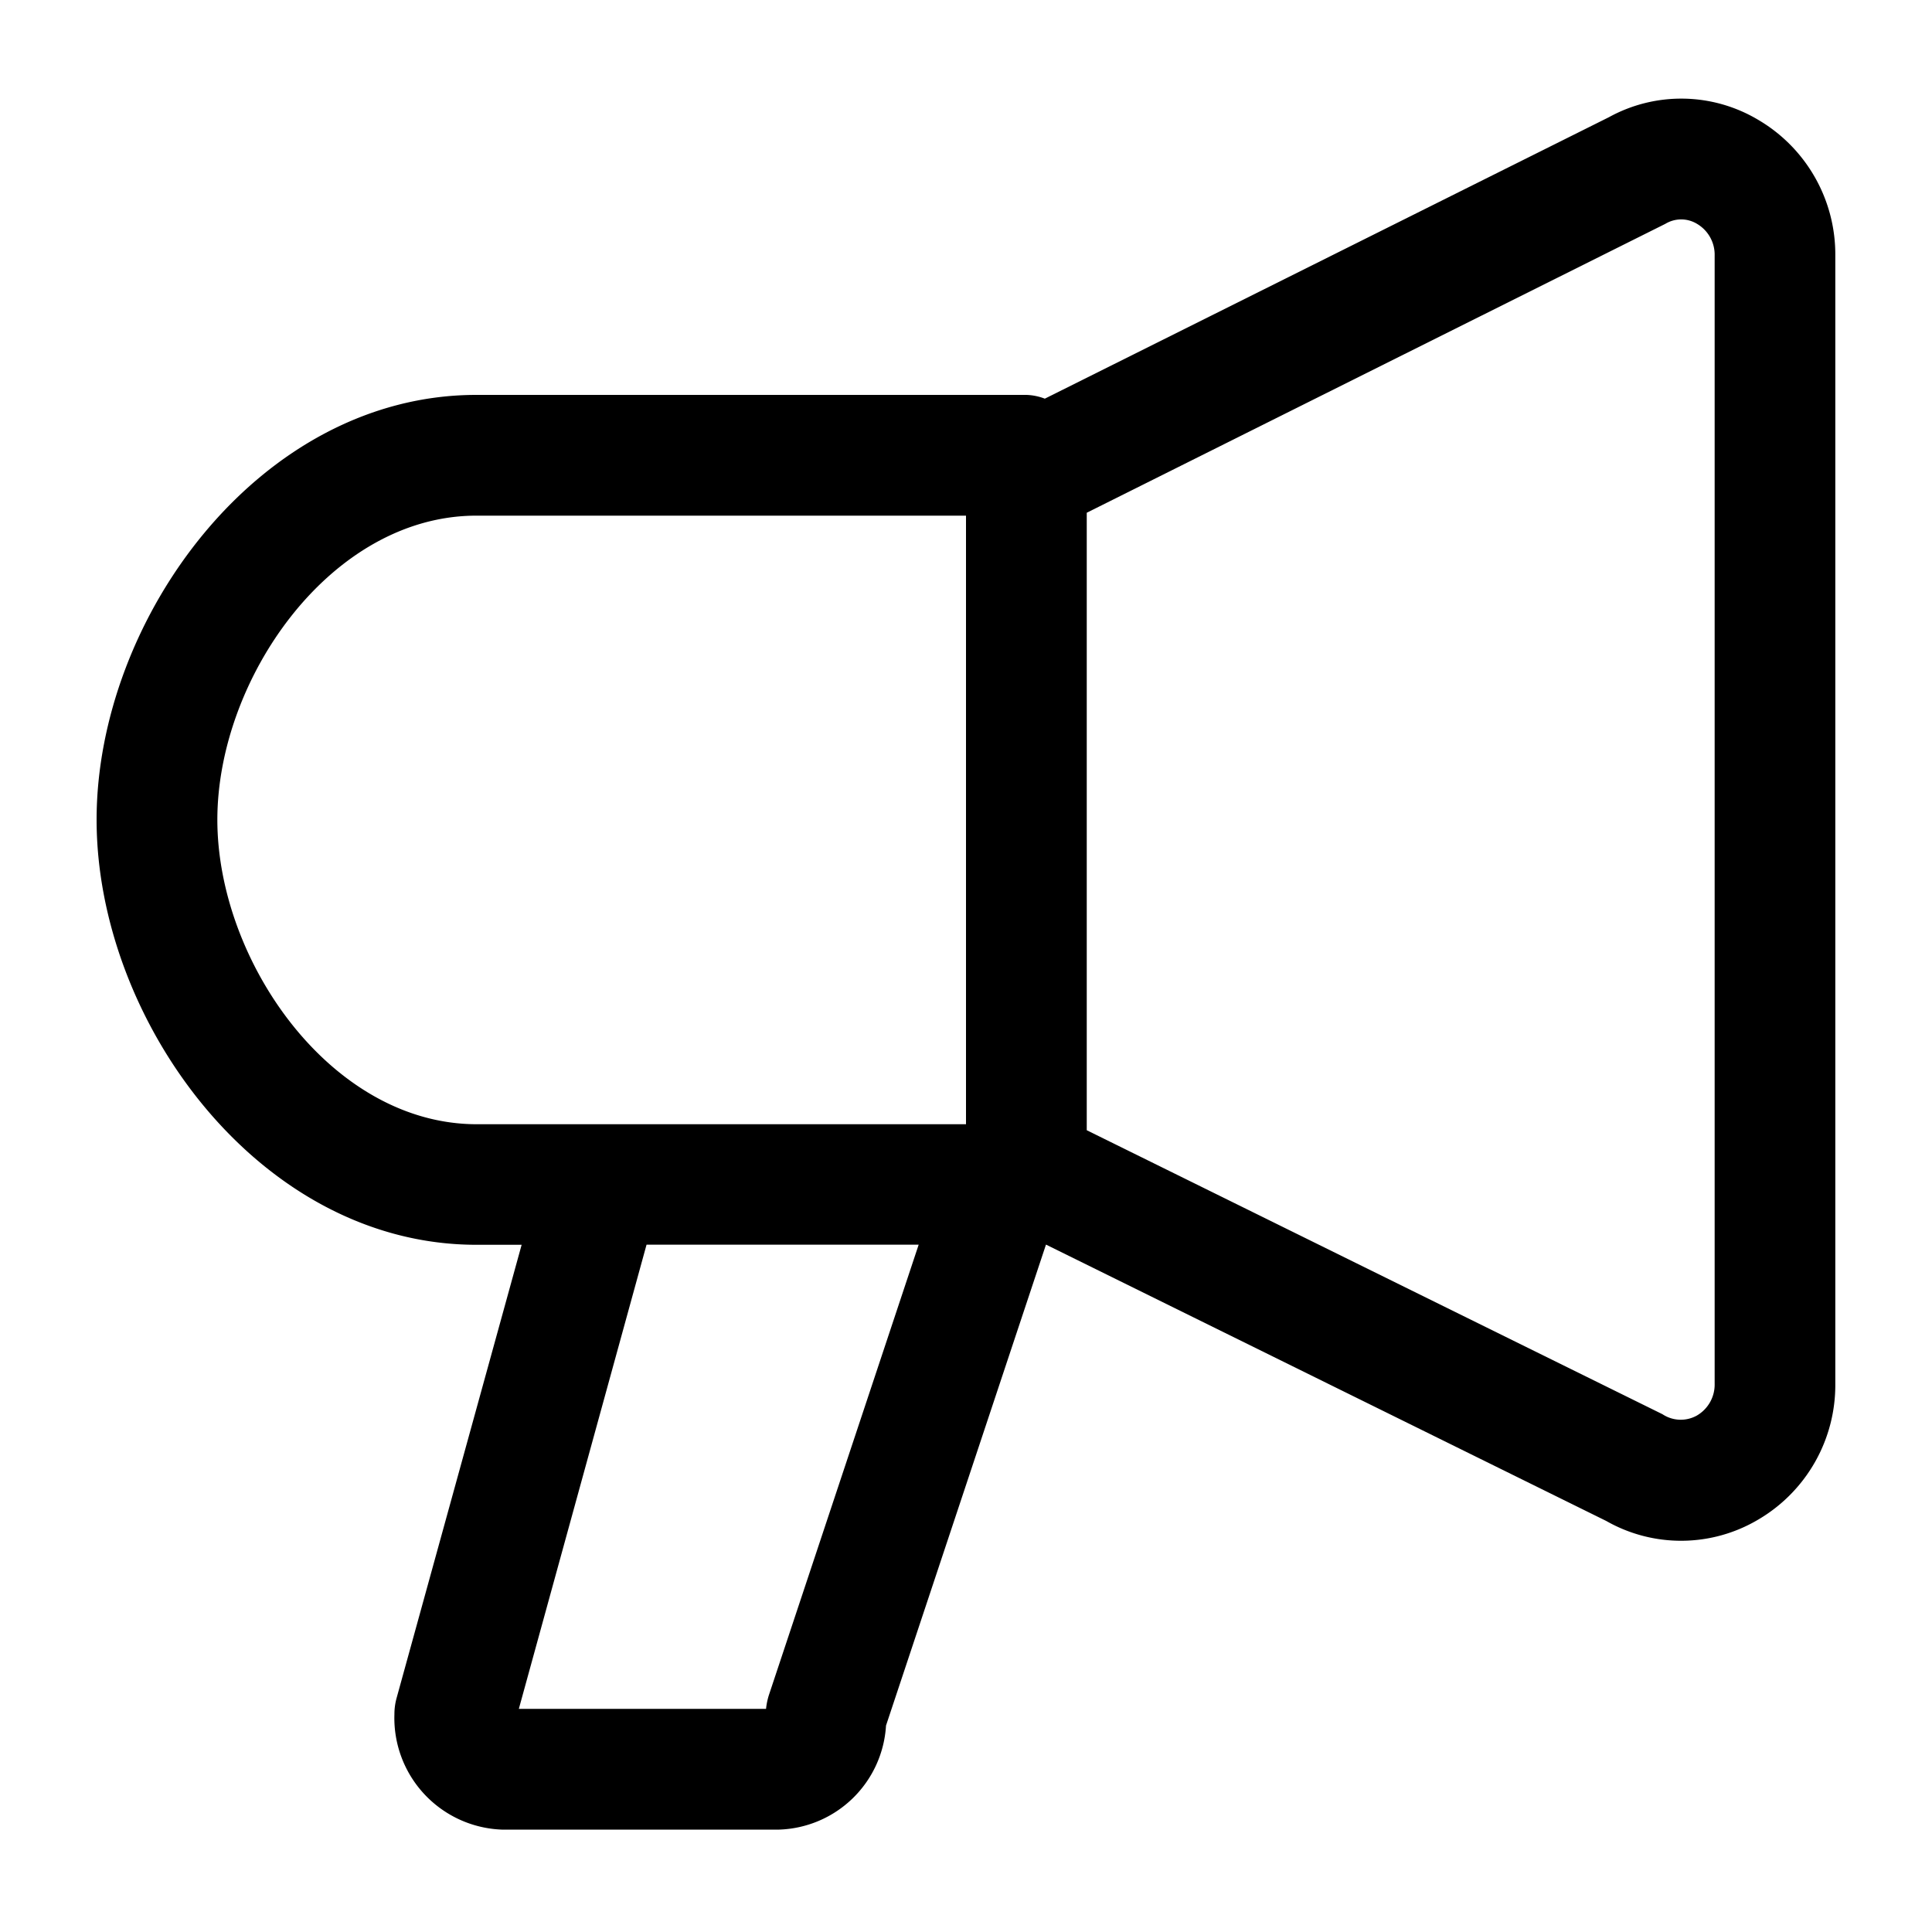 <svg xmlns="http://www.w3.org/2000/svg" viewBox="0 0 20 20" fill="currentColor"><path d="M18.2 1.24a1.554 1.554 0 0 0-1.544-.027l-5.84 2.914a.58.58 0 0 0-.191-.039H4.932C2.682 4.088 1 6.41 1 8.486c0 2.076 1.682 4.4 3.932 4.4H5.4L4.105 17.58a.626.626 0 0 0-.022.166 1.156 1.156 0 0 0 1.111 1.194h2.872a1.146 1.146 0 0 0 1.106-1.077l1.656-4.979 5.8 2.861a1.565 1.565 0 0 0 1.571-.013 1.614 1.614 0 0 0 .8-1.409V2.649A1.615 1.615 0 0 0 18.2 1.24ZM2.25 8.486c0-1.456 1.171-3.148 2.682-3.148H10v6.3H4.932C3.421 11.635 2.25 9.942 2.25 8.486Zm5.709 9.063a.72.72 0 0 0-.029.141H5.371l1.322-4.805H9.51l-1.551 4.664Zm9.791-3.226a.371.371 0 0 1-.183.33.342.342 0 0 1-.357-.013l-5.96-2.94V5.308l5.99-2.991a.316.316 0 0 1 .327 0 .371.371 0 0 1 .183.33v11.676Z"/></svg>